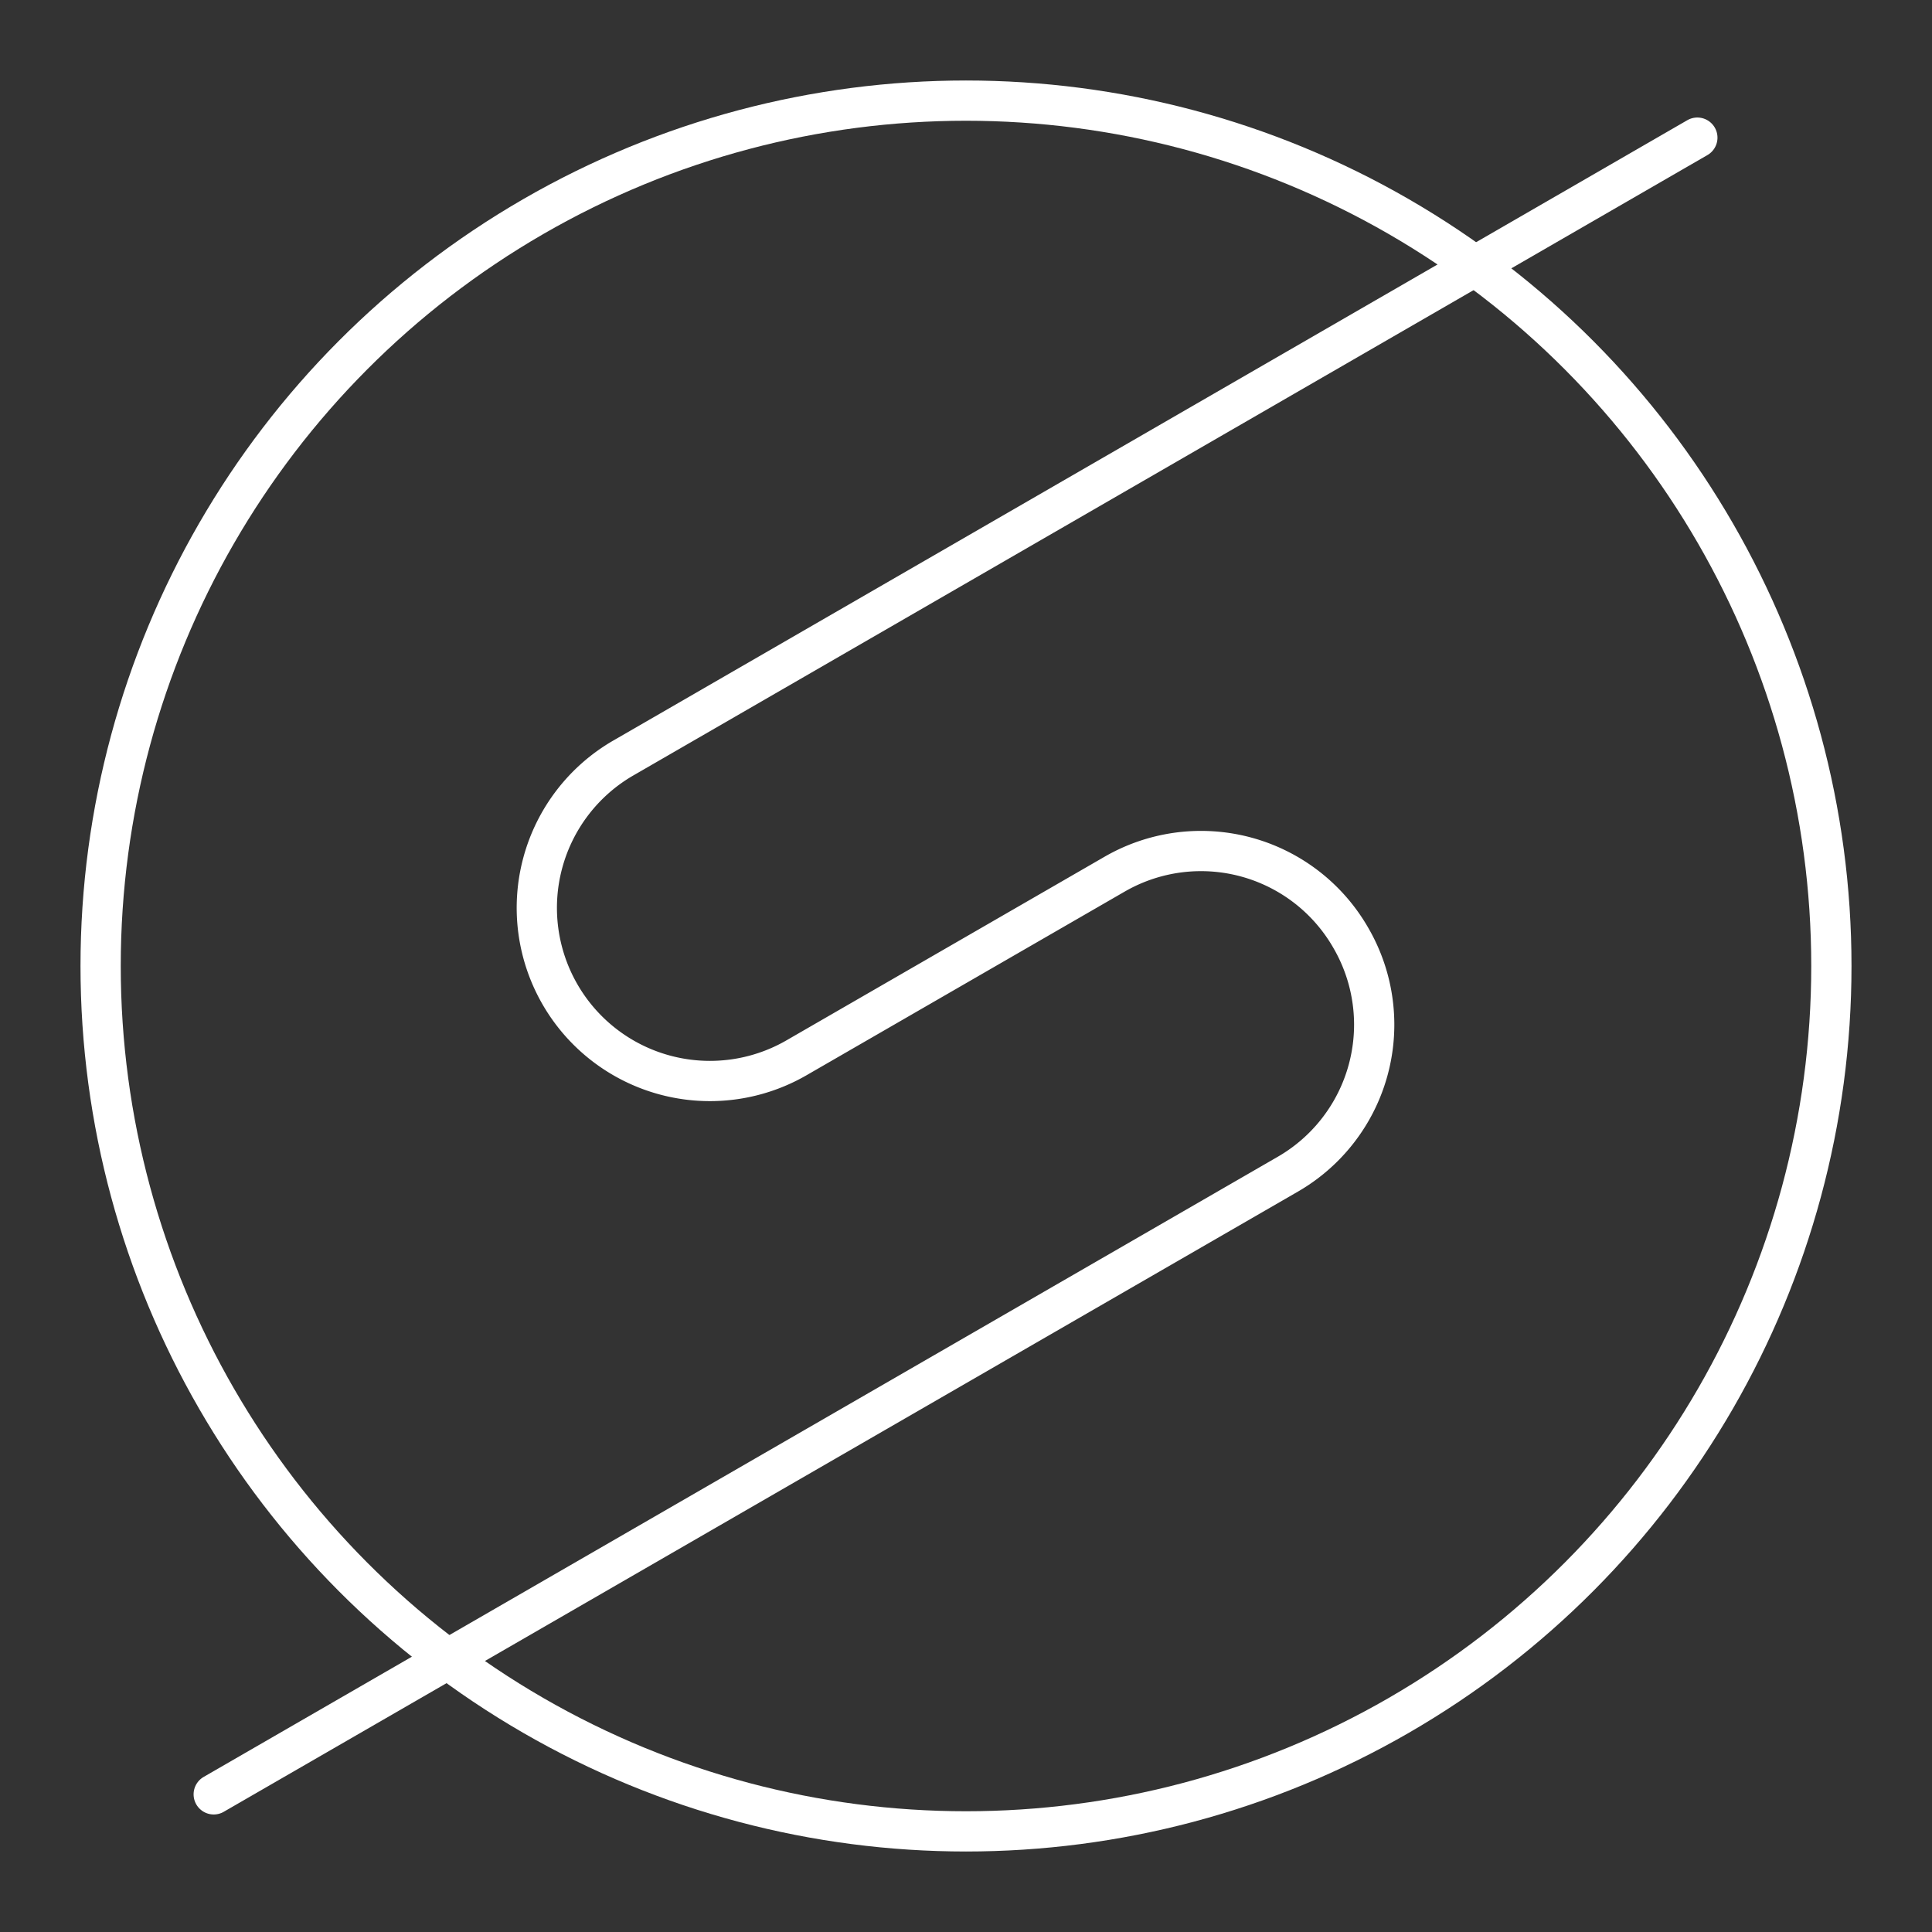 <svg viewBox="0 0 48 48" xmlns="http://www.w3.org/2000/svg">
 <rect x="0" y="0" width="48" height="48" fill="#333333" stroke="none"/>
 <defs>
  <style>.a{fill:none;stroke:#fff;stroke-linecap:round;stroke-linejoin:round;}</style>
 </defs>
 <circle class="a" cx="24" cy="24" r="21.5"/>
 <path class="a" d="m42.17 3.42-26.68 15.41a4.3 4.3 0 0 0-1.58 5.87 4.3 4.3 0 0 0 5.88 1.58l7.9-4.56a4.29 4.29 0 0 1 5.87 1.58 4.29 4.29 0 0 1-1.56 5.87l-26.69 15.41"/>
</svg>

